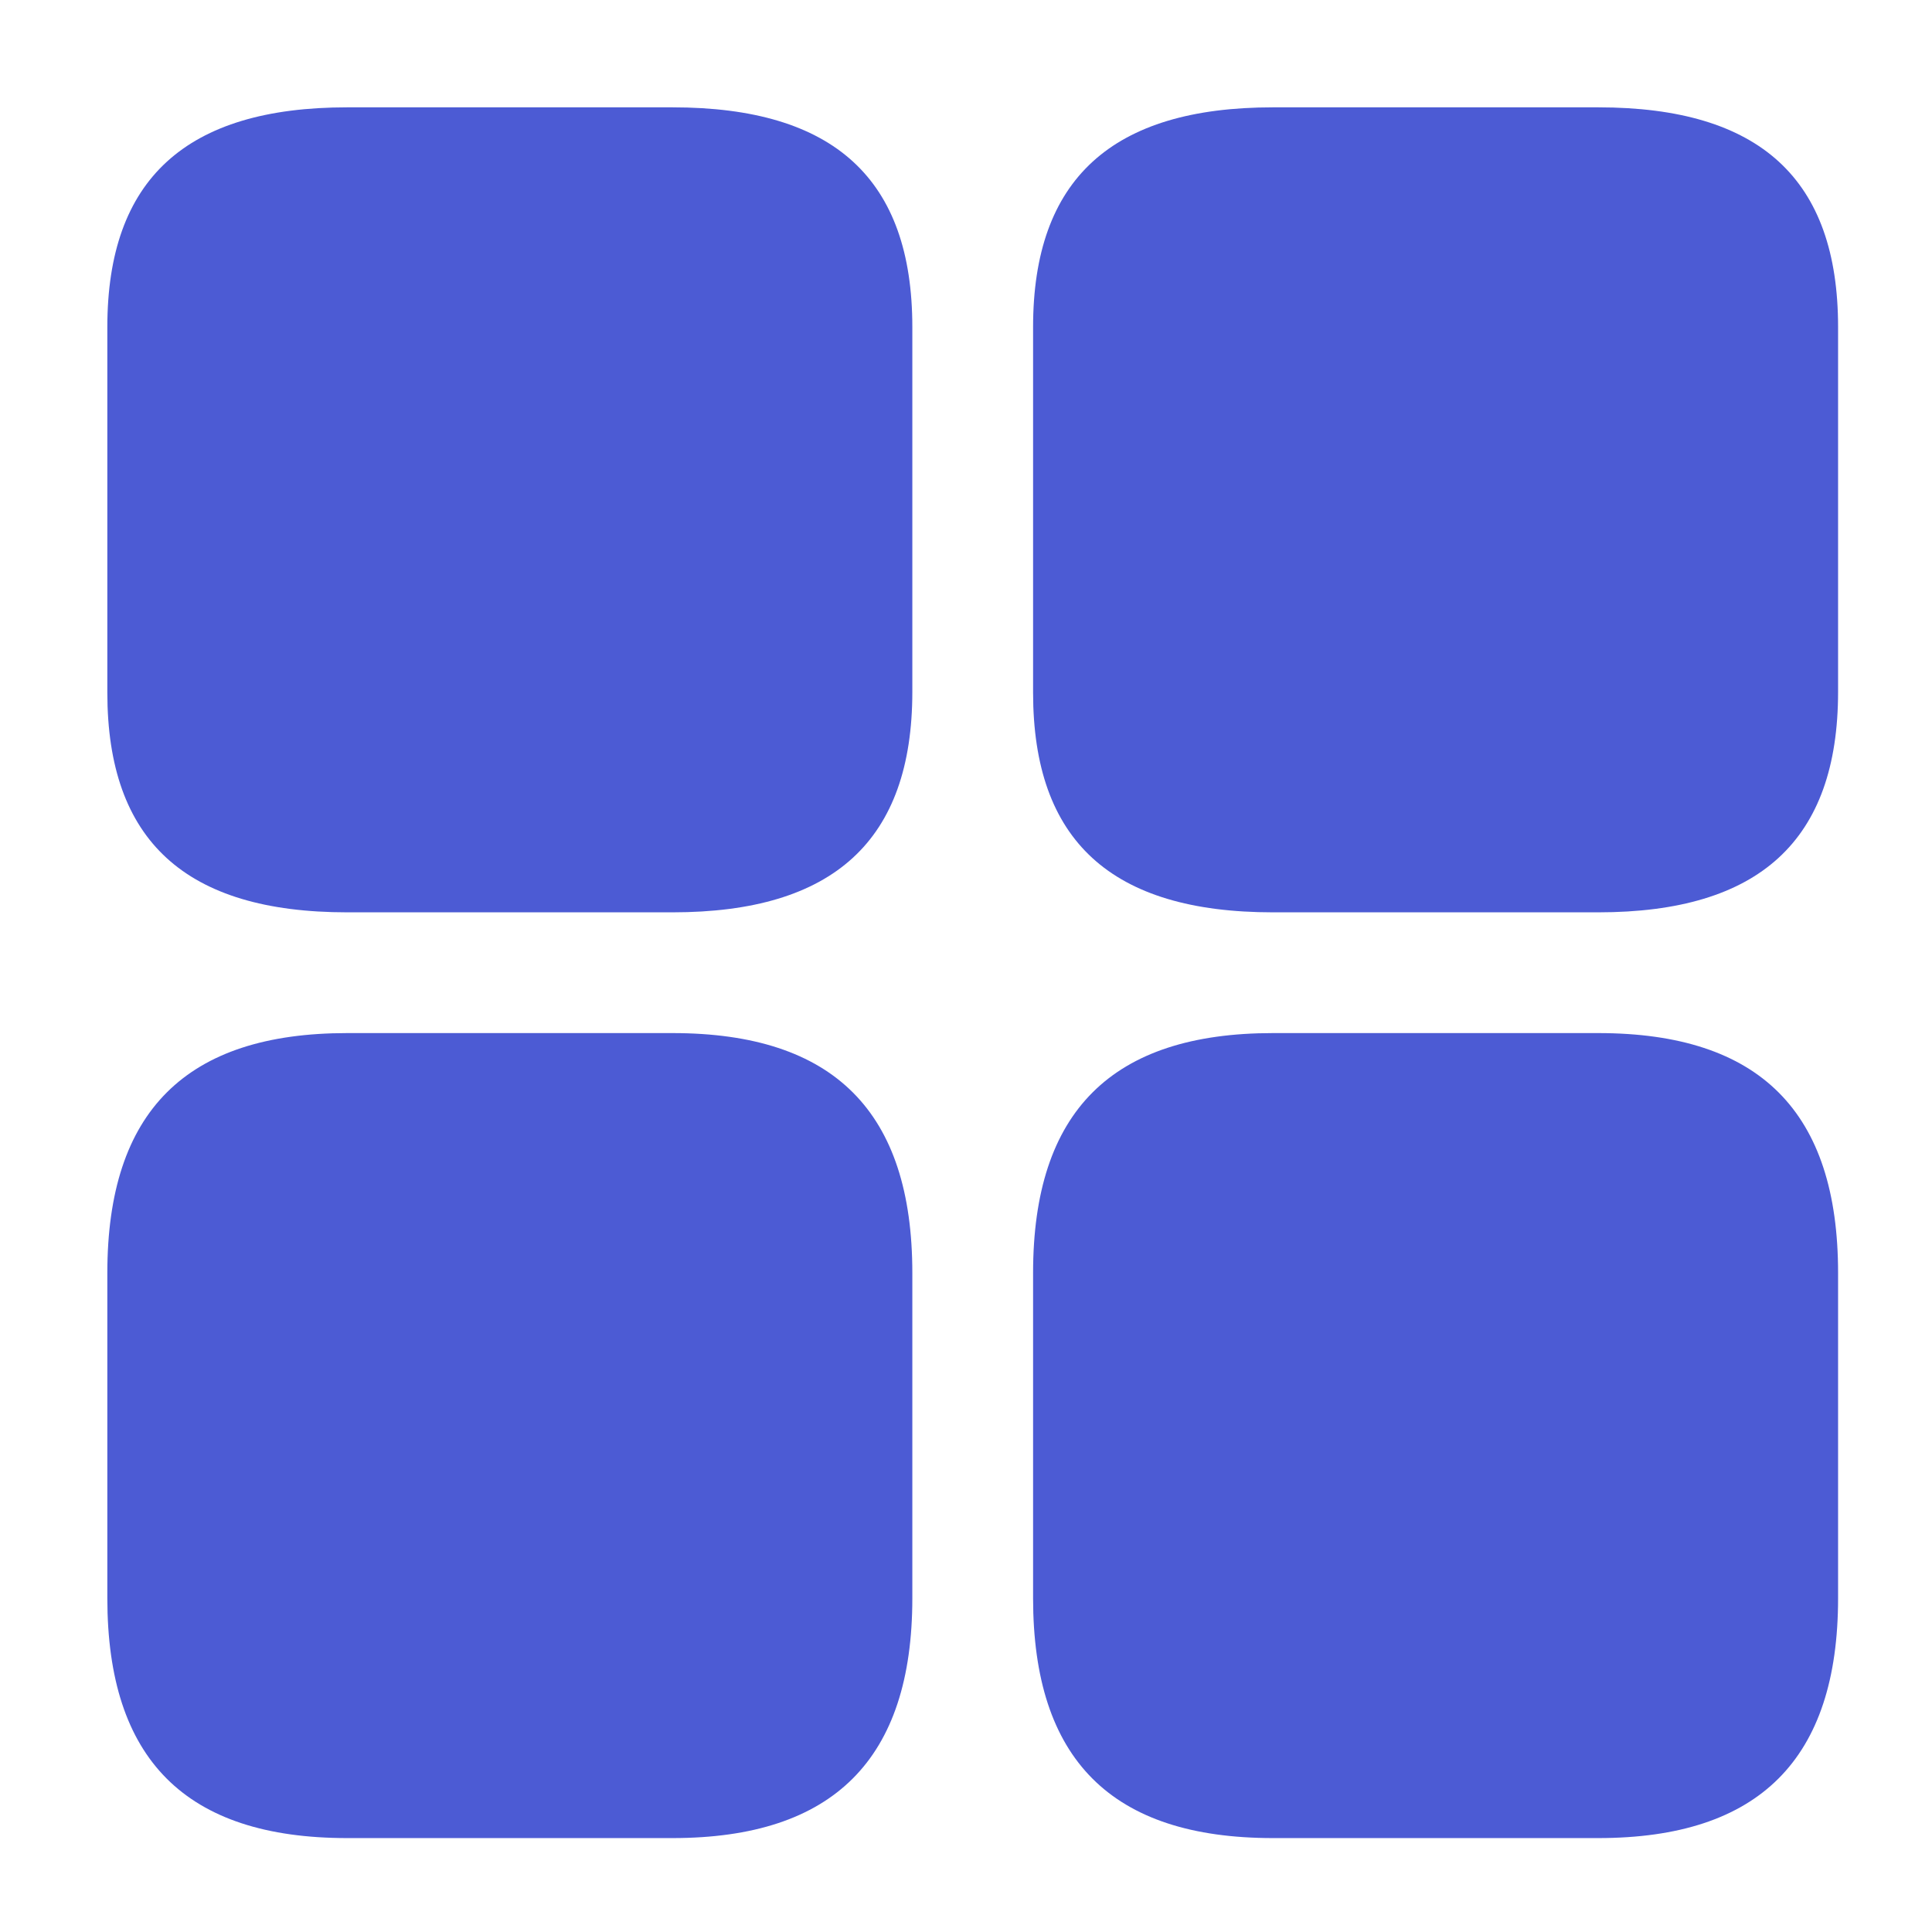 <svg width="36" height="36" viewBox="0 0 36 36" fill="none" xmlns="http://www.w3.org/2000/svg">
<path d="M29.78 17H23.72C20.705 17 19.25 15.665 19.25 12.905V6.095C19.25 3.335 20.72 2 23.72 2H29.78C32.795 2 34.25 3.335 34.25 6.095V12.89C34.25 15.665 32.78 17 29.78 17Z" fill="#4C5BD4"/>
<path d="M29.78 34.25H23.72C20.705 34.25 19.25 32.78 19.25 29.78V23.72C19.25 20.705 20.72 19.25 23.72 19.25H29.78C32.795 19.25 34.25 20.72 34.25 23.72V29.78C34.25 32.78 32.78 34.25 29.78 34.25Z" fill="#4C5BD4"/>
<path d="M12.53 17H6.47C3.455 17 2 15.665 2 12.905V6.095C2 3.335 3.47 2 6.47 2H12.53C15.545 2 17 3.335 17 6.095V12.89C17 15.665 15.53 17 12.53 17Z" fill="#4C5BD4"/>
<path d="M12.53 34.25H6.47C3.455 34.25 2 32.78 2 29.78V23.72C2 20.705 3.47 19.25 6.47 19.25H12.53C15.545 19.25 17 20.72 17 23.72V29.78C17 32.78 15.53 34.25 12.53 34.25Z" fill="#4C5BD4"/>
</svg>

